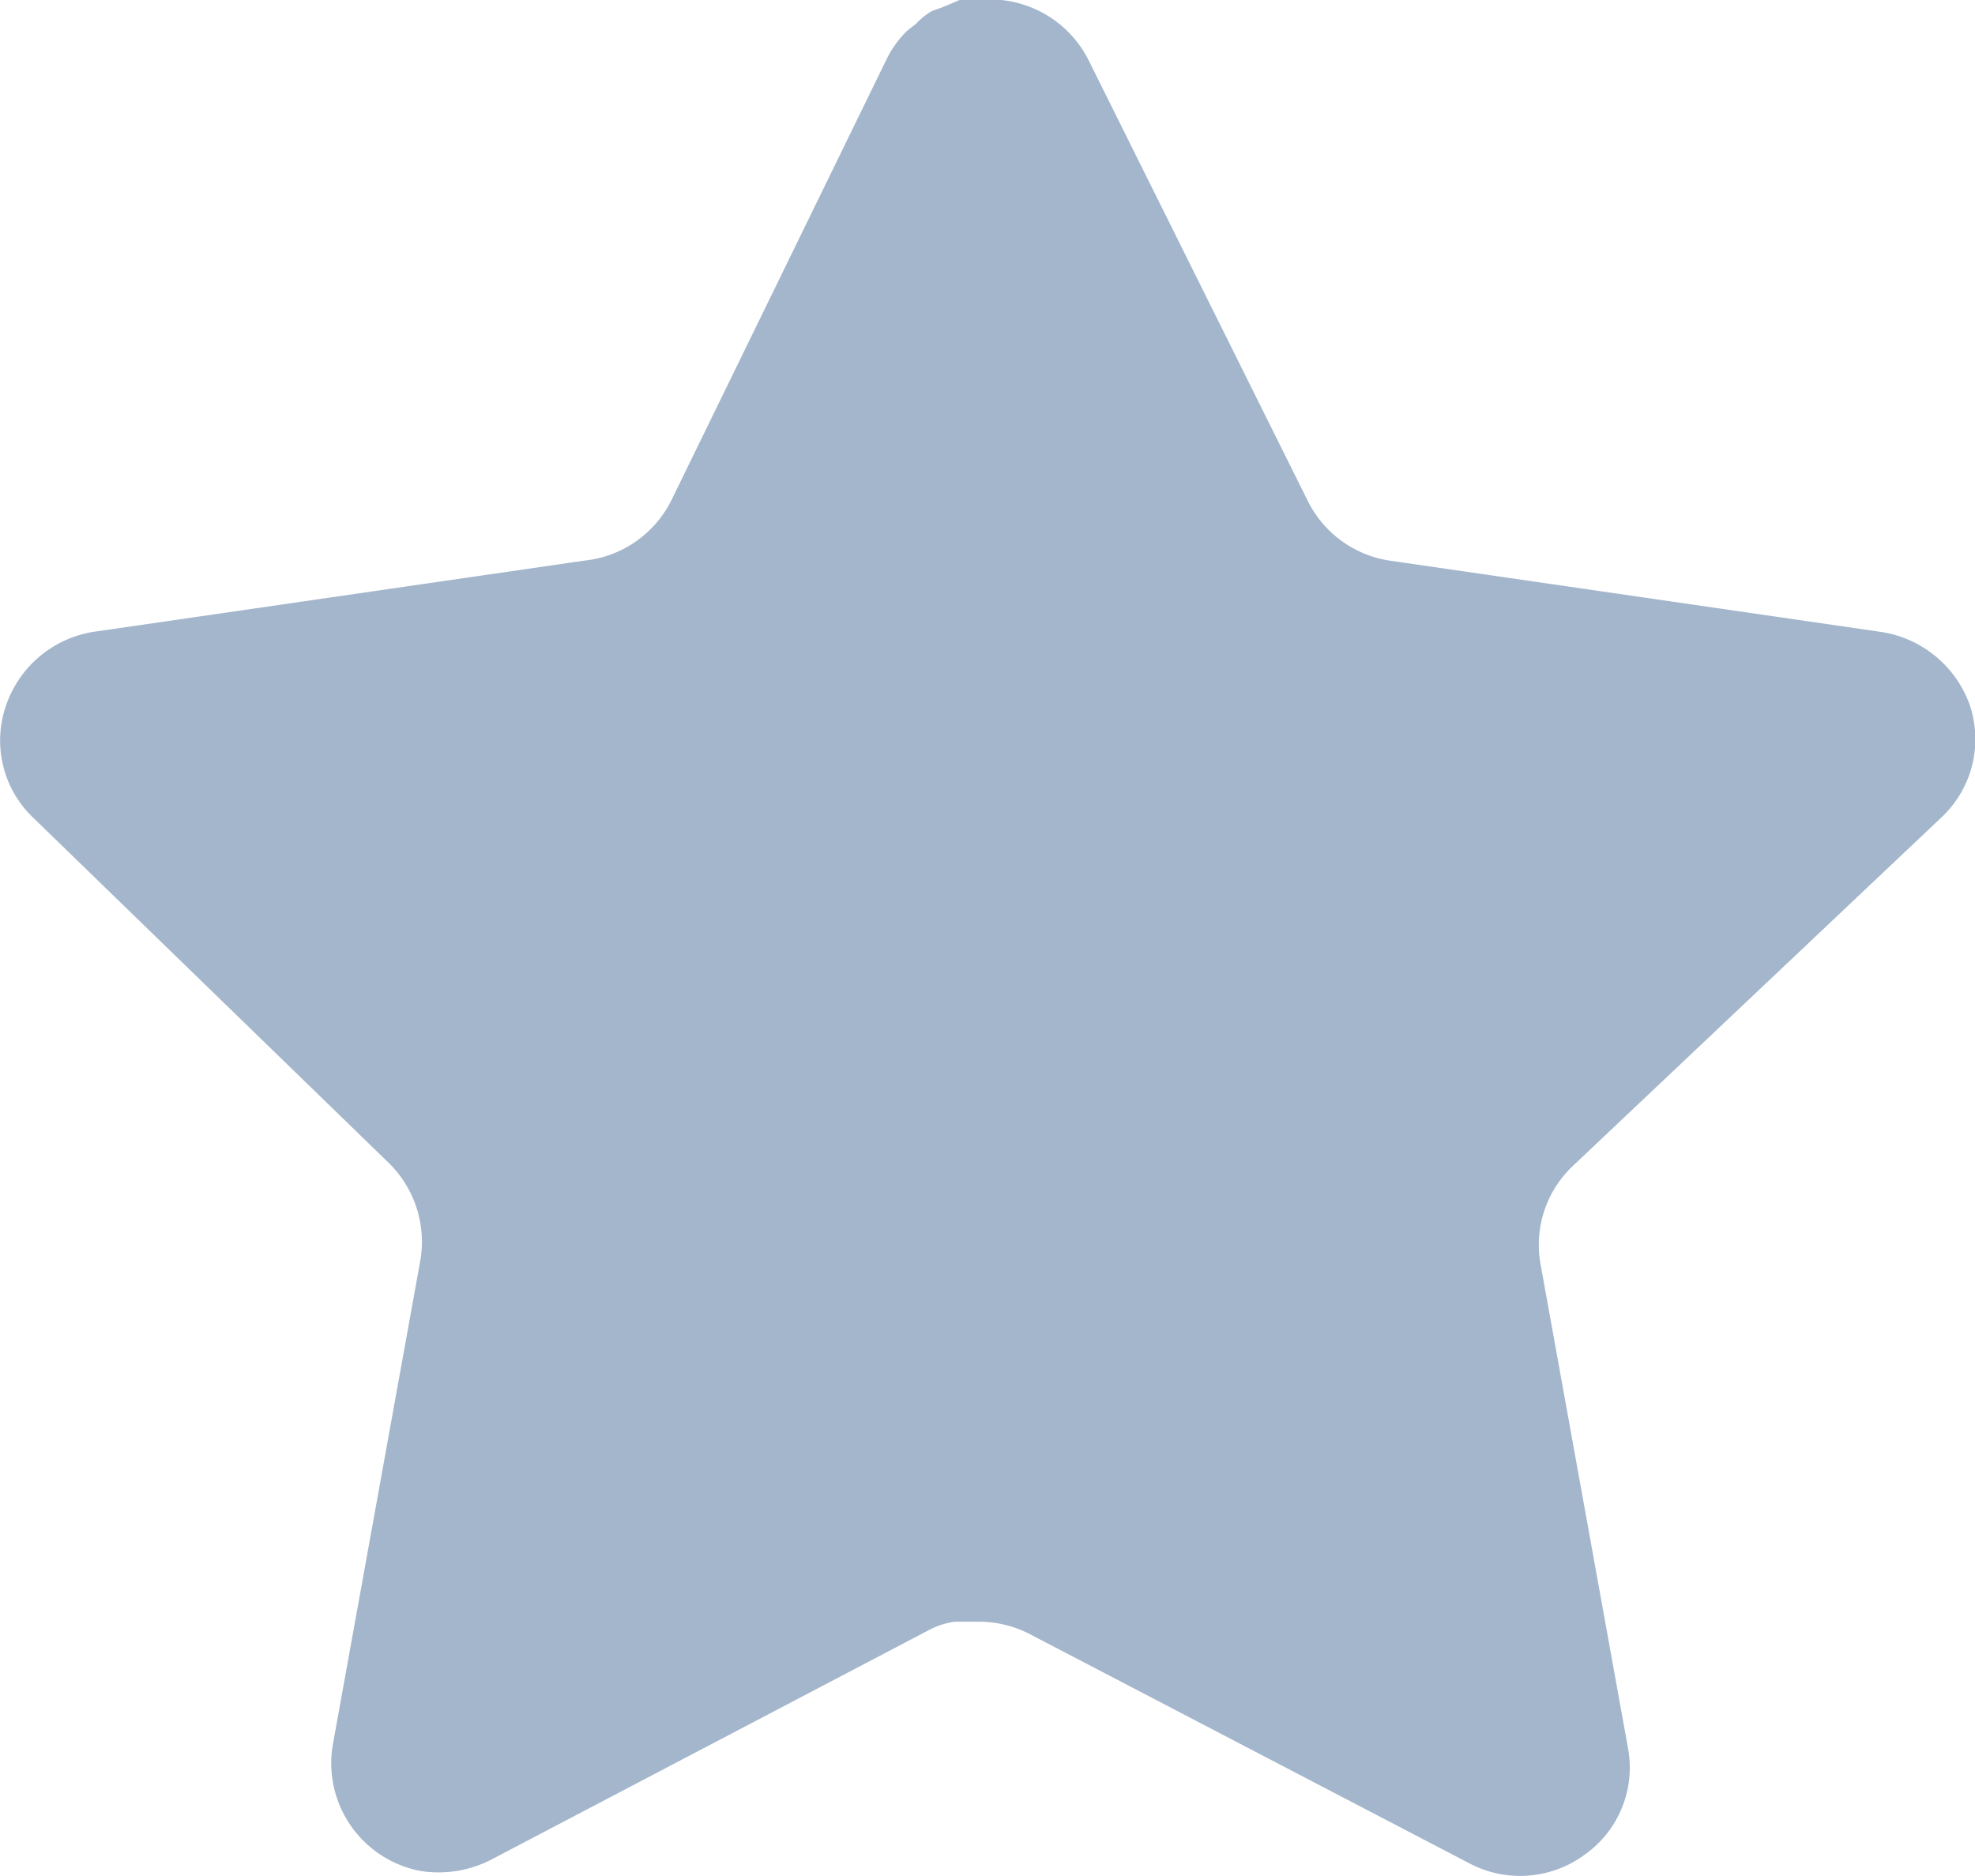 <svg id="Iconly_Bold_Star" data-name="Iconly/Bold/Star" xmlns="http://www.w3.org/2000/svg" width="18" height="17.099" viewBox="0 0 18 17.099">
  <g id="Star" transform="translate(0)">
    <path id="Star-2" data-name="Star" d="M14.325,10.637a.99.99,0,0,0-.287.873l.8,4.427a.972.972,0,0,1-.4.972.991.991,0,0,1-1.053.072L9.395,14.9a1.018,1.018,0,0,0-.45-.118H8.7a.73.73,0,0,0-.243.081L4.471,16.954a1.051,1.051,0,0,1-.639.1,1,1,0,0,1-.8-1.144l.8-4.427a1.007,1.007,0,0,0-.287-.881L.3,7.451A.971.971,0,0,1,.054,6.434a1.01,1.01,0,0,1,.8-.675L5.326,5.11a1,1,0,0,0,.792-.548L8.089.522a.937.937,0,0,1,.18-.243L8.35.216A.6.6,0,0,1,8.495.1l.1-.036L8.746,0h.379a1.007,1.007,0,0,1,.792.54l2,4.022a1,1,0,0,0,.747.548l4.472.649a1.02,1.02,0,0,1,.819.675.978.978,0,0,1-.261,1.017Z" fill="#a3b6cc"/>
  </g>
</svg>
